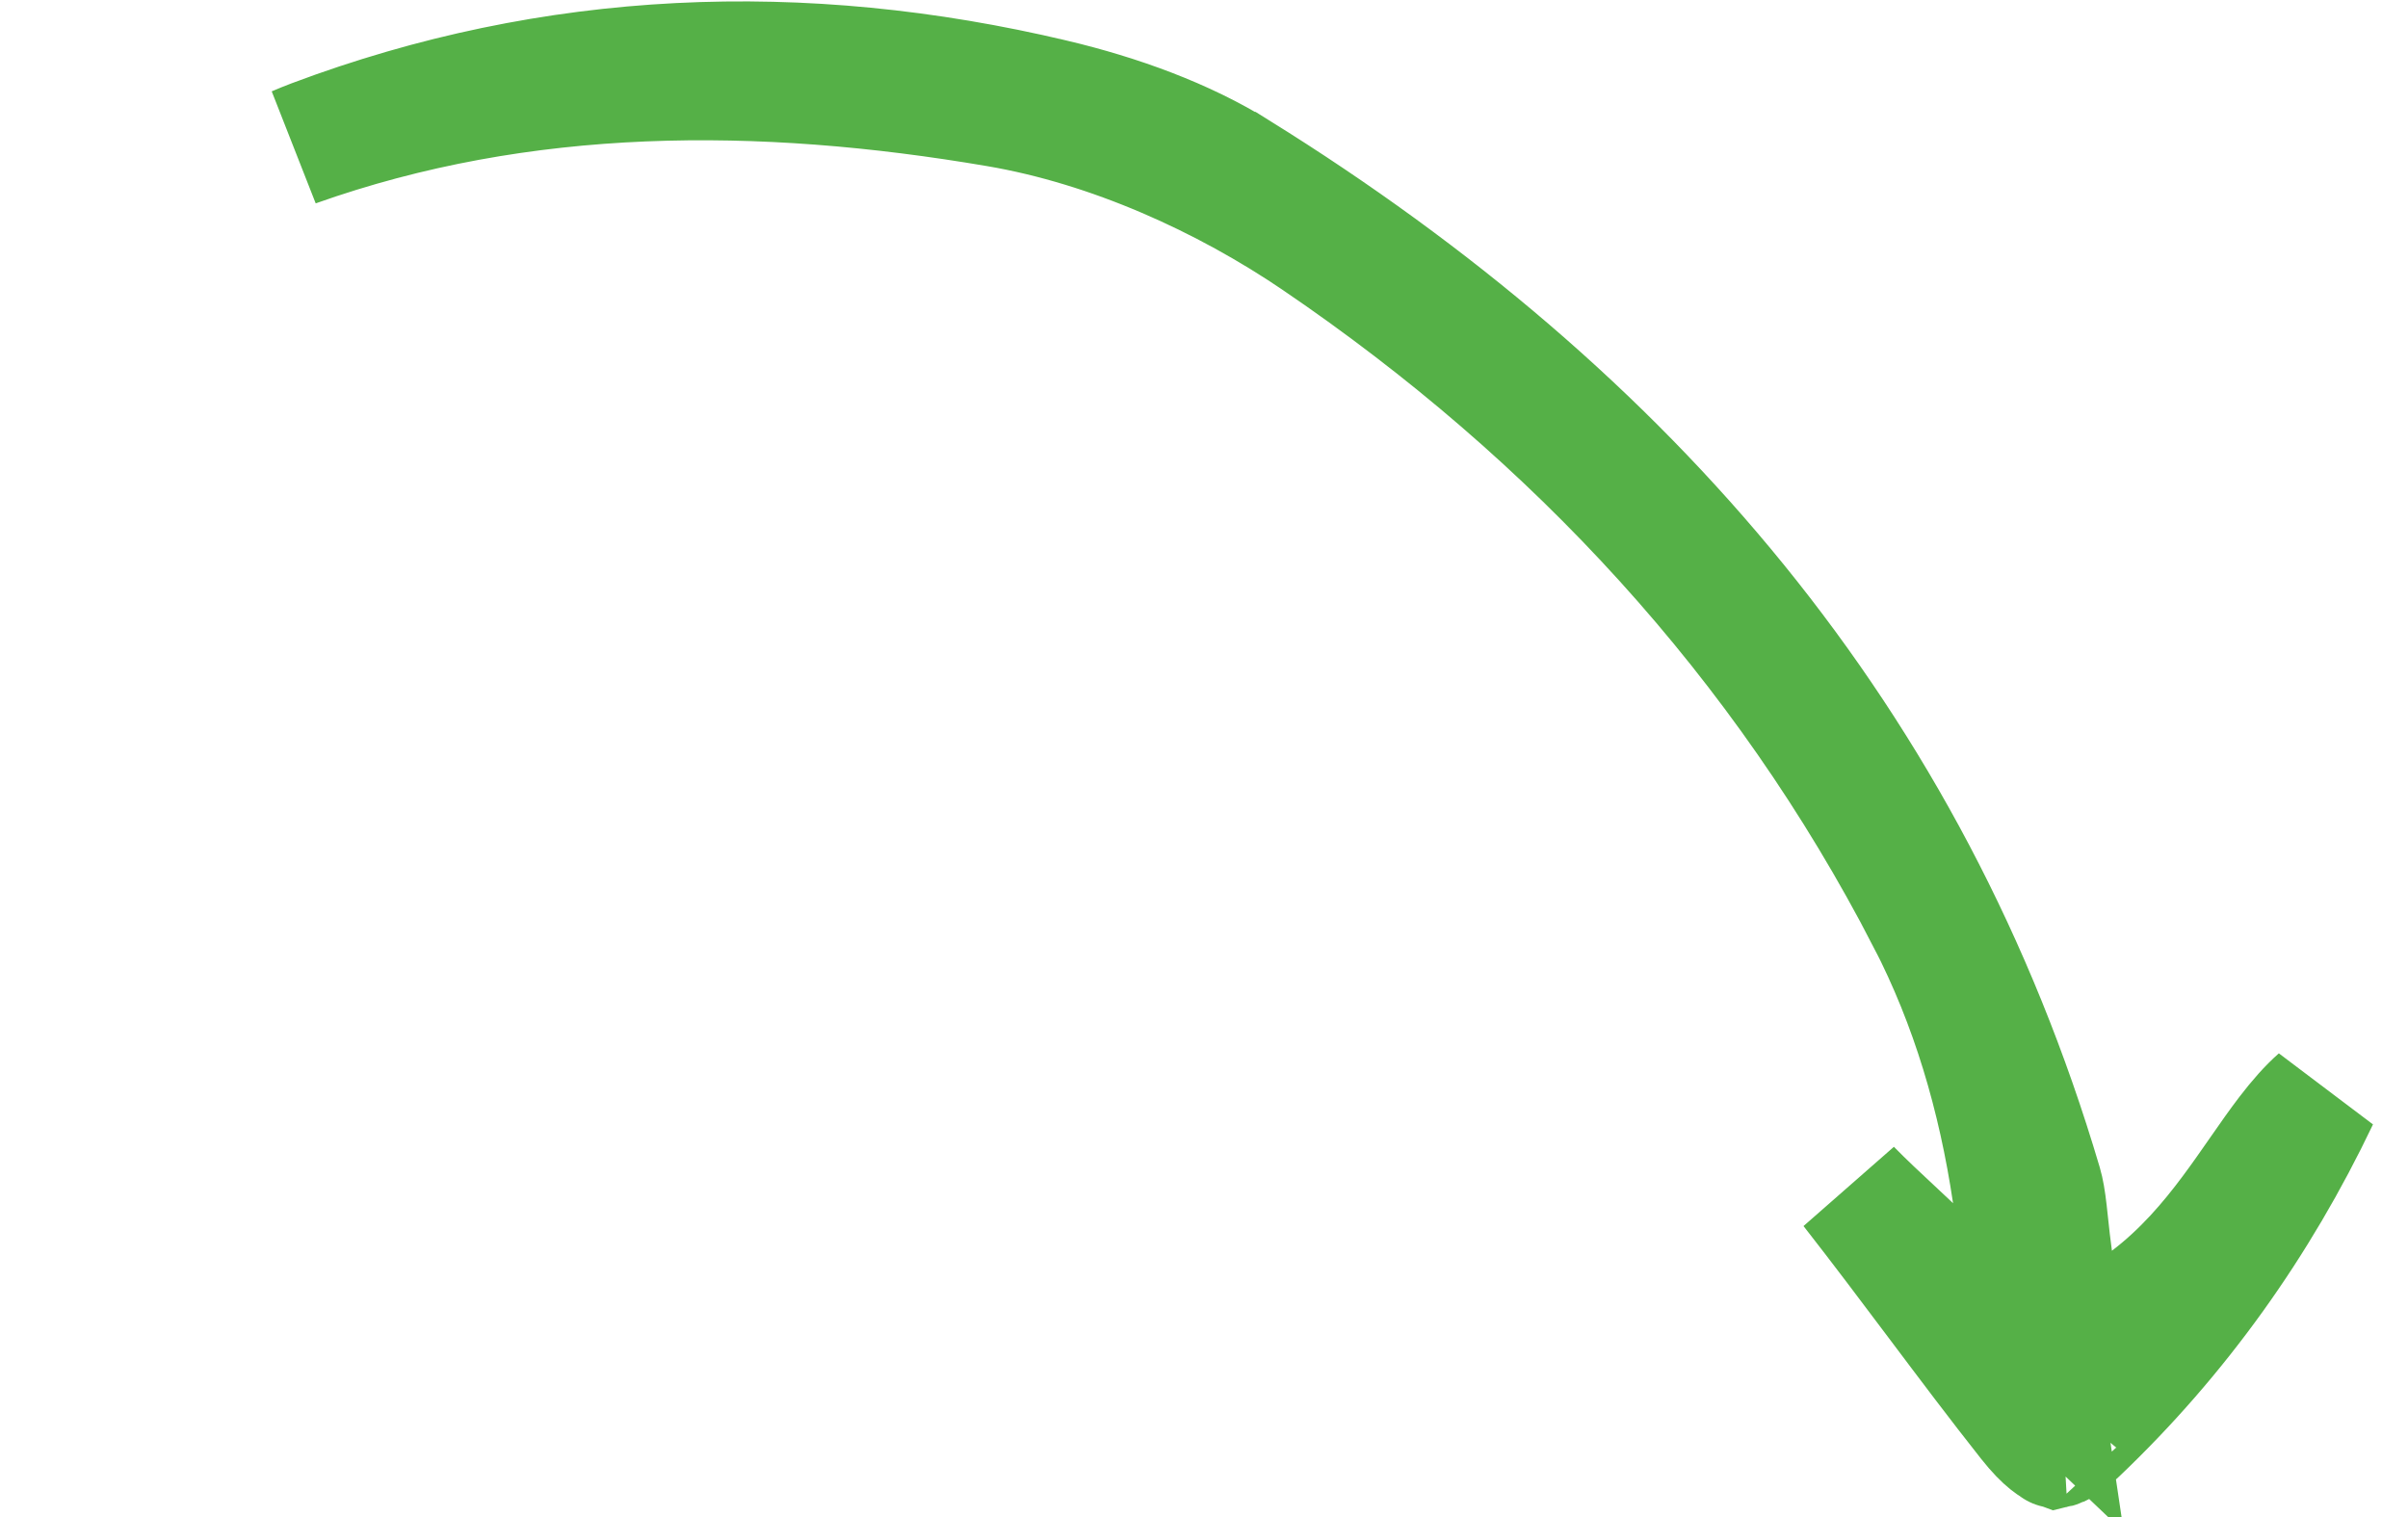 <svg width="100" height="63" viewBox="0 0 100 63" fill="none" xmlns="http://www.w3.org/2000/svg">
<path d="M54.698 9.989L54.699 9.99C65.357 17.24 74.038 26.581 80.029 38.186L80.03 38.186C81.842 41.699 82.972 45.512 83.58 49.6L84.652 56.794L79.384 51.779C79.155 51.561 78.906 51.329 78.647 51.087C78.072 50.552 77.445 49.967 76.866 49.377C78.091 50.943 79.275 52.52 80.443 54.074C81.718 55.77 82.972 57.439 84.237 59.038L84.237 59.038C84.94 59.928 85.327 60.095 85.403 60.122C85.494 60.101 85.77 59.992 86.282 59.506C90.486 55.504 93.8 50.845 96.289 45.621C95.869 45.991 95.445 46.47 94.978 47.079C94.624 47.542 94.274 48.043 93.885 48.602L93.813 48.705C93.453 49.223 93.06 49.788 92.642 50.348C91.747 51.549 90.657 52.837 89.22 53.931L85.823 56.519L85.229 52.291C85.156 51.771 85.101 51.25 85.055 50.822C85.036 50.641 85.019 50.476 85.002 50.335C84.941 49.803 84.882 49.462 84.799 49.18C79.353 30.767 67.641 17.233 51.424 7.144L51.423 7.144C49.19 5.754 46.478 4.77 43.724 4.117L43.723 4.117C33.293 1.644 22.966 2.05 12.995 5.798C12.752 5.89 12.512 5.987 12.273 6.09C21.725 2.73 31.613 2.763 41.417 4.435C46.123 5.237 50.843 7.368 54.698 9.989ZM85.37 60.126C85.37 60.127 85.377 60.127 85.393 60.124C85.378 60.123 85.37 60.125 85.37 60.126Z" stroke="#55B047" stroke-width="5"/>
</svg>
